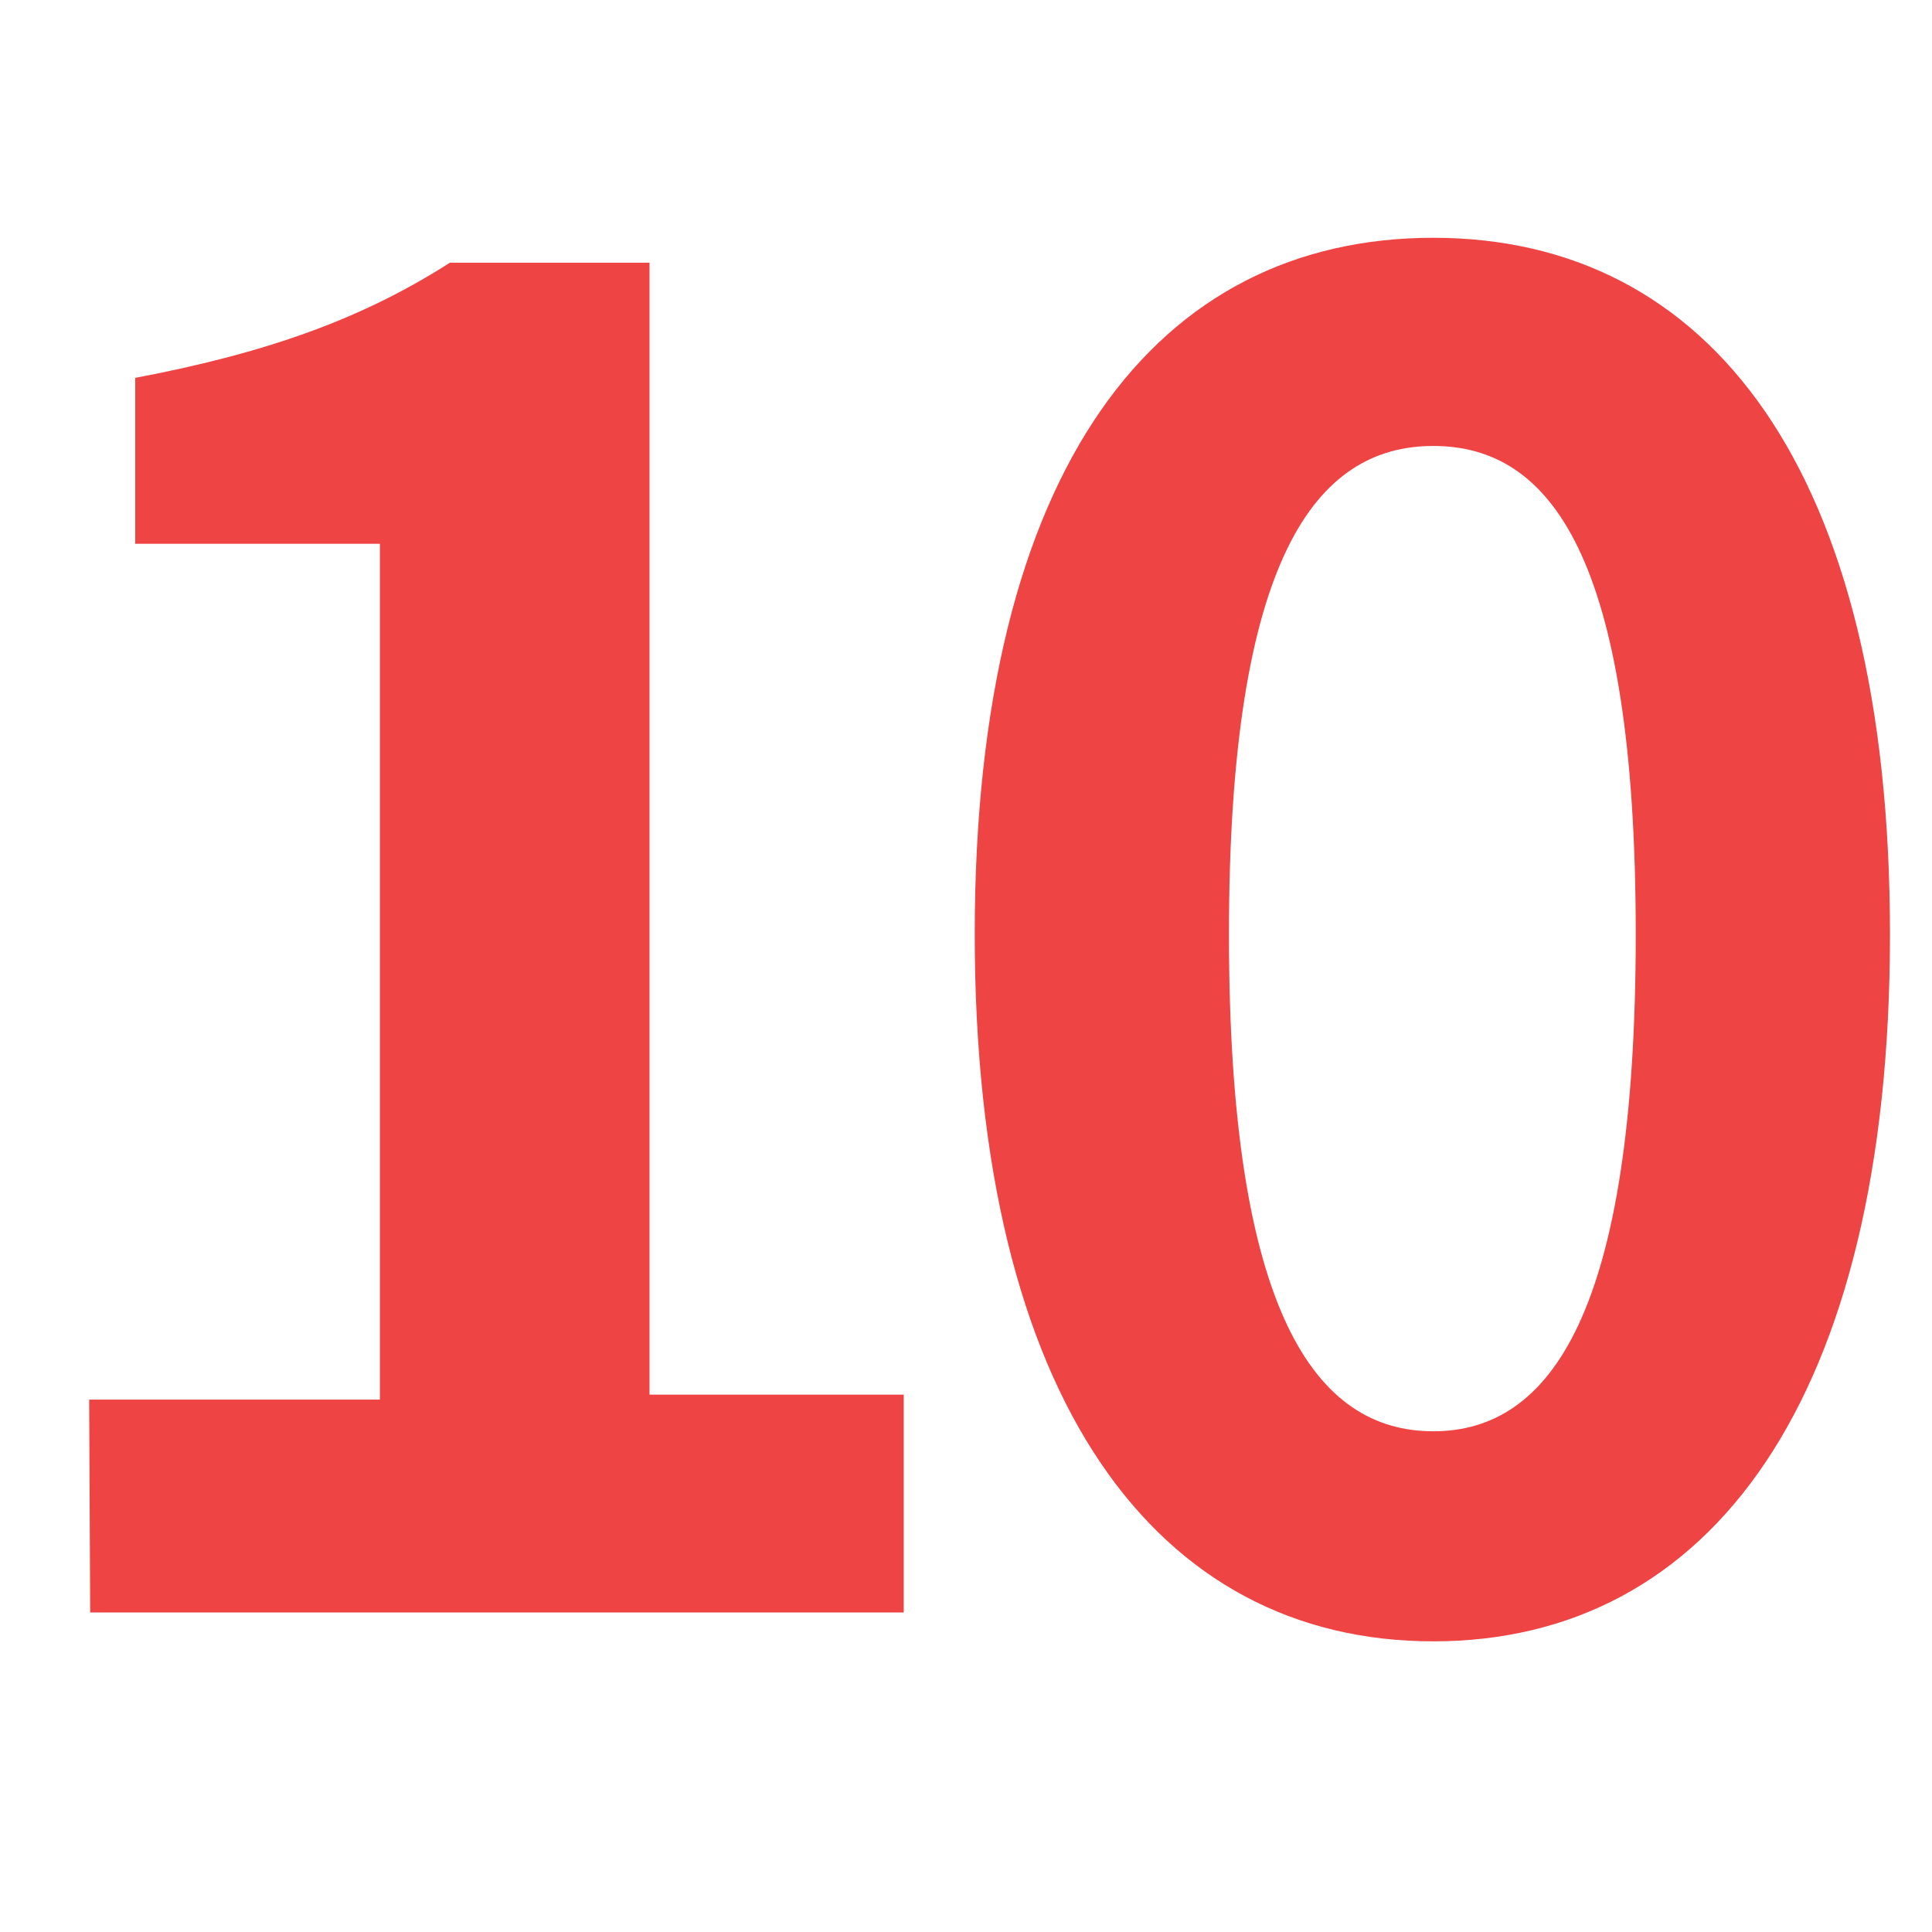 <svg width="65" height="65" viewBox="0 0 65 65" fill="none" xmlns="http://www.w3.org/2000/svg">
<path d="M3.034 54.25H30.405V46.922H21.852V8.839H15.136C12.248 10.684 9.1 11.851 4.55 12.713V18.295H12.781V47.088H3L3.034 54.25ZM48.222 55.221C57.52 55.221 63.586 47.118 63.586 31.433C63.586 15.748 57.486 8 48.222 8C38.958 8 32.794 15.684 32.794 31.433C32.794 47.118 38.928 55.221 48.222 55.221ZM48.222 48.154C44.284 48.154 41.347 44.215 41.347 31.433C41.347 18.715 44.299 15.004 48.222 15.004C52.145 15.004 55.033 18.685 55.033 31.433C55.033 44.215 52.145 48.154 48.222 48.154Z" fill="#EF4444"/>
</svg>
